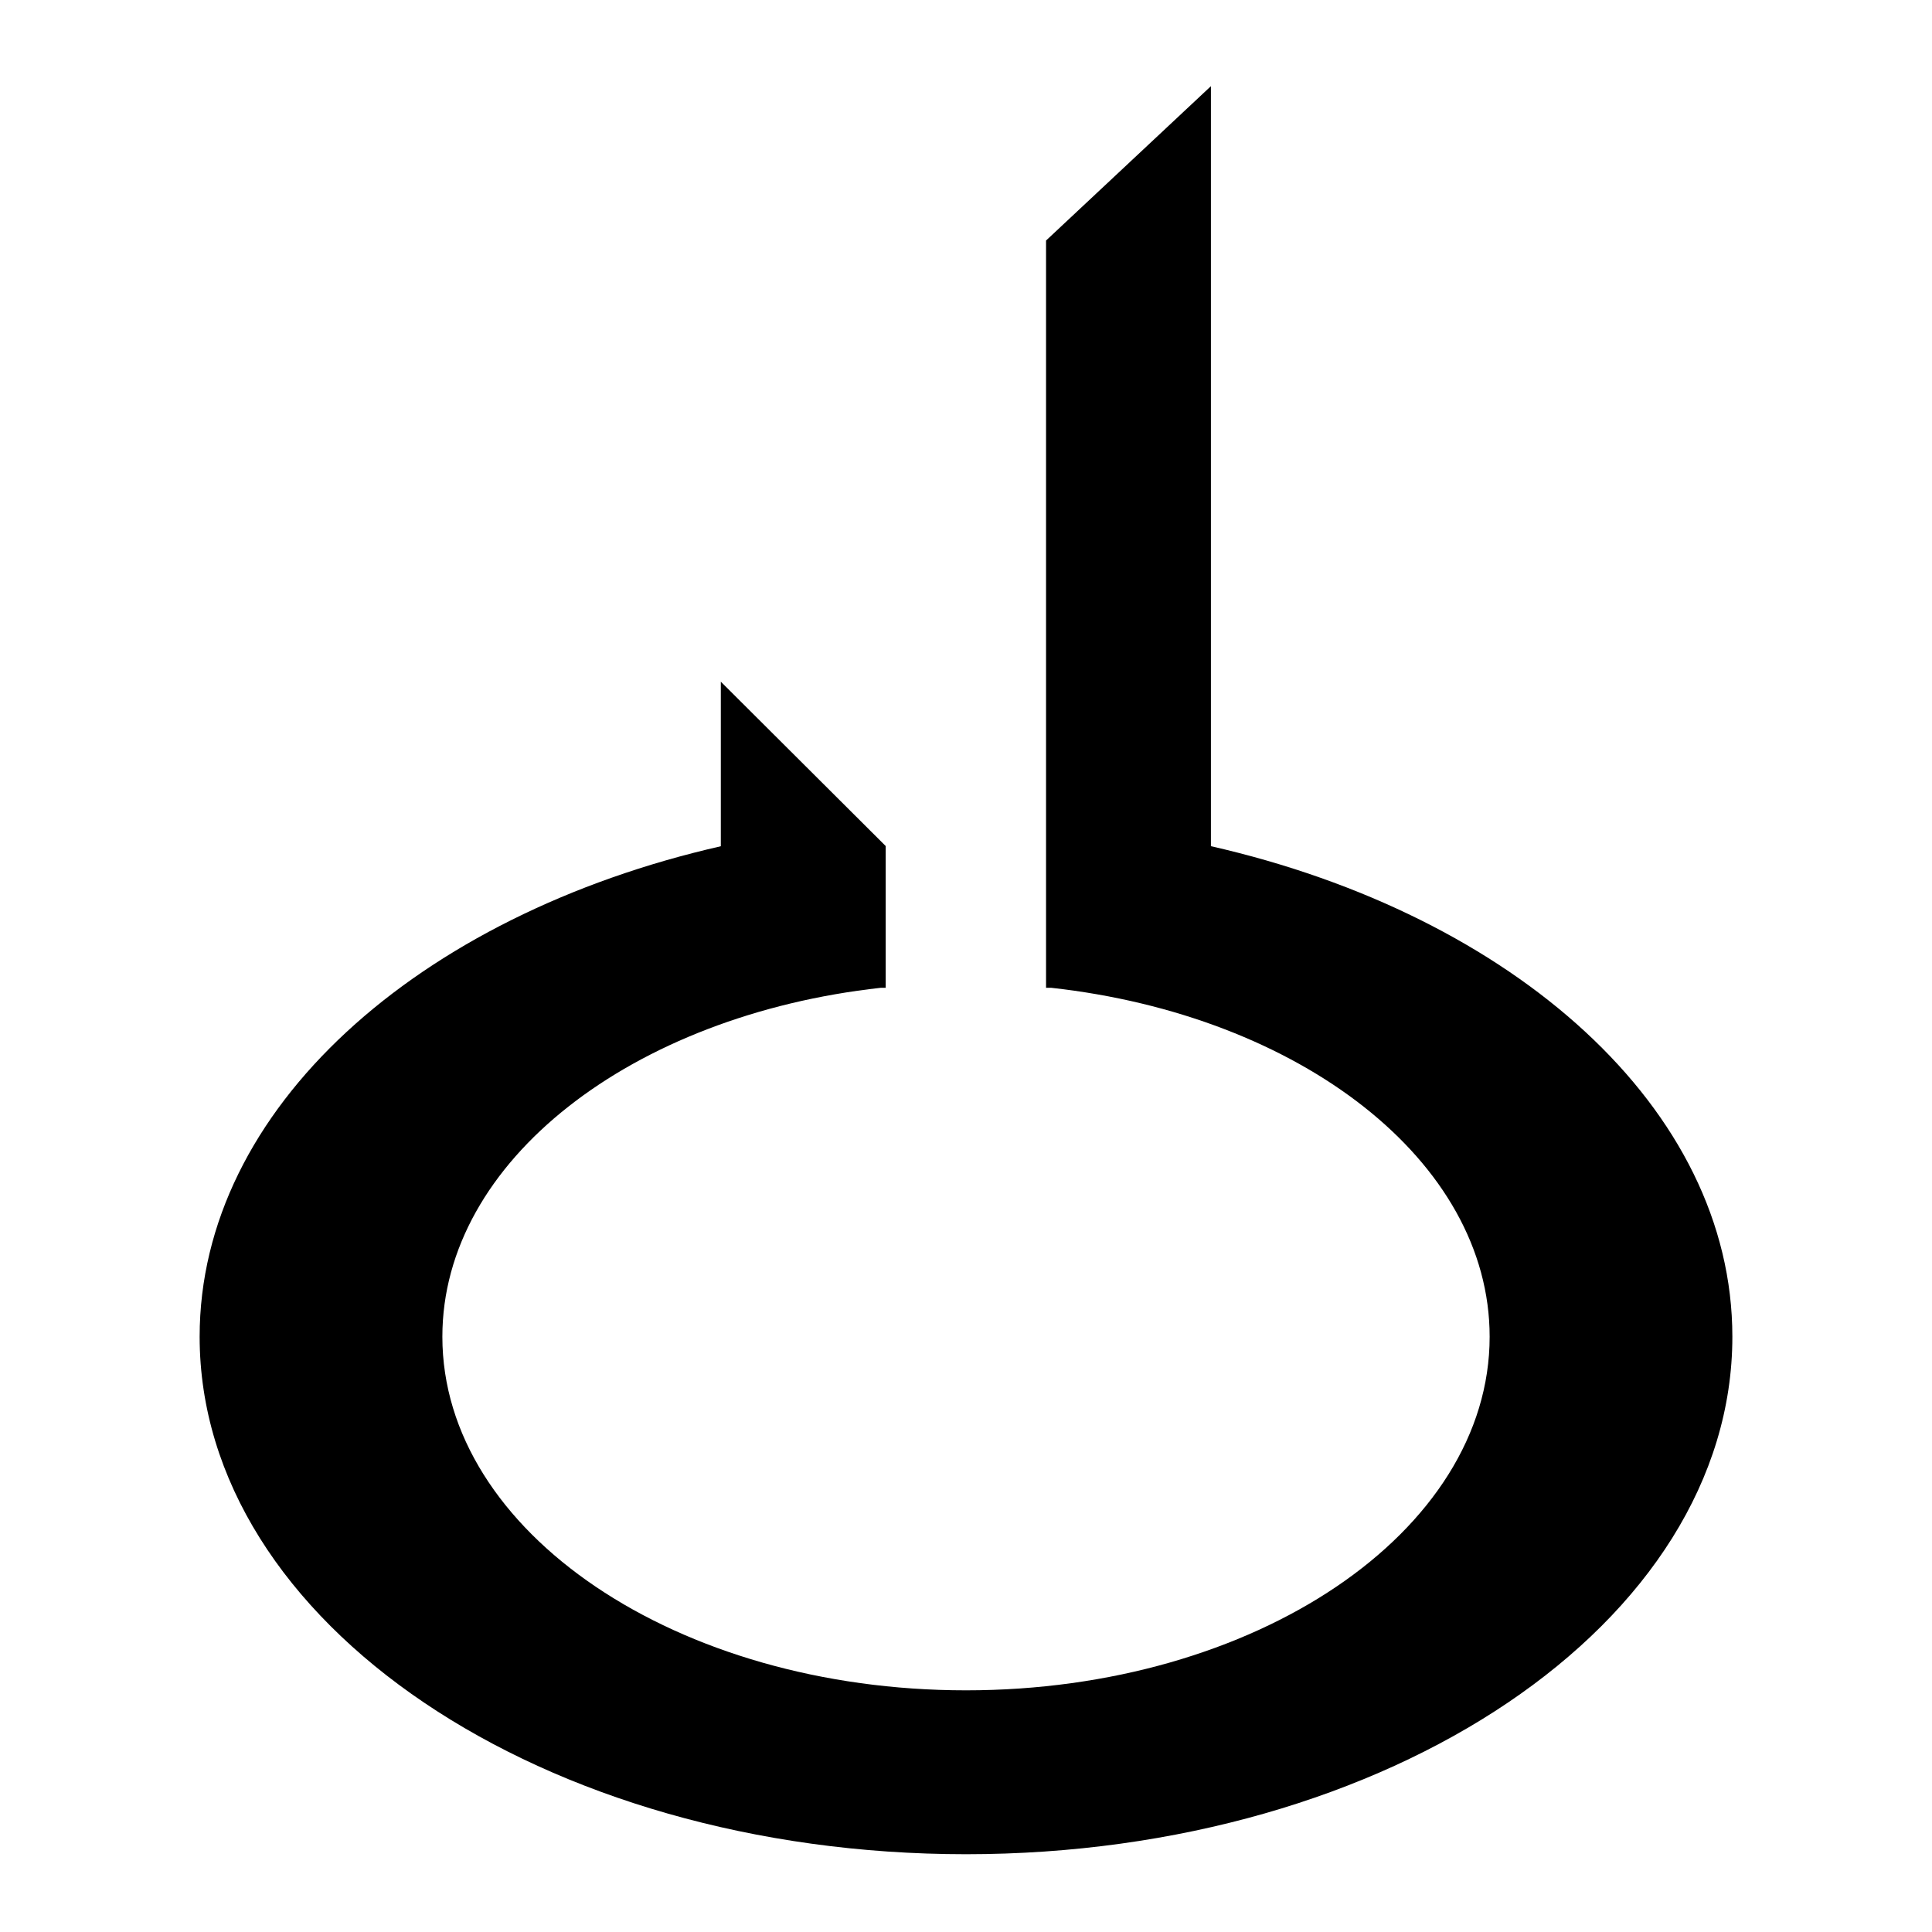 <?xml version="1.0" encoding="utf-8"?>
<!-- Generator: Adobe Illustrator 15.0.2, SVG Export Plug-In . SVG Version: 6.00 Build 0)  -->
<!DOCTYPE svg PUBLIC "-//W3C//DTD SVG 1.1//EN" "http://www.w3.org/Graphics/SVG/1.1/DTD/svg11.dtd">
<svg version="1.1" id="Layer_1" xmlns="http://www.w3.org/2000/svg" xmlns:xlink="http://www.w3.org/1999/xlink" x="0px" y="0px"
	 width="300px" height="300px" viewBox="0 0 300 300" enable-background="new 0 0 300 300" xml:space="preserve">
<path fill="black" d="M188.03,131.394V13.38L162.43,37.349v116.035h0.801c38.609,4.27,68.08,26.889,68.08,54.18
	c0,30.32-36.4,54.91-81.311,54.91c-44.899,0-81.31-24.59-81.31-54.91c0-27.291,29.47-49.91,68.08-54.18h0.76v-22.012l-25.601-25.52
	v25.551C64.88,142.124,31,172.173,31,207.563c0,44.379,53.28,80.359,119,80.359s119-35.98,119-80.359
	C269,172.163,235.101,142.114,188.03,131.394z"/>
</svg>
